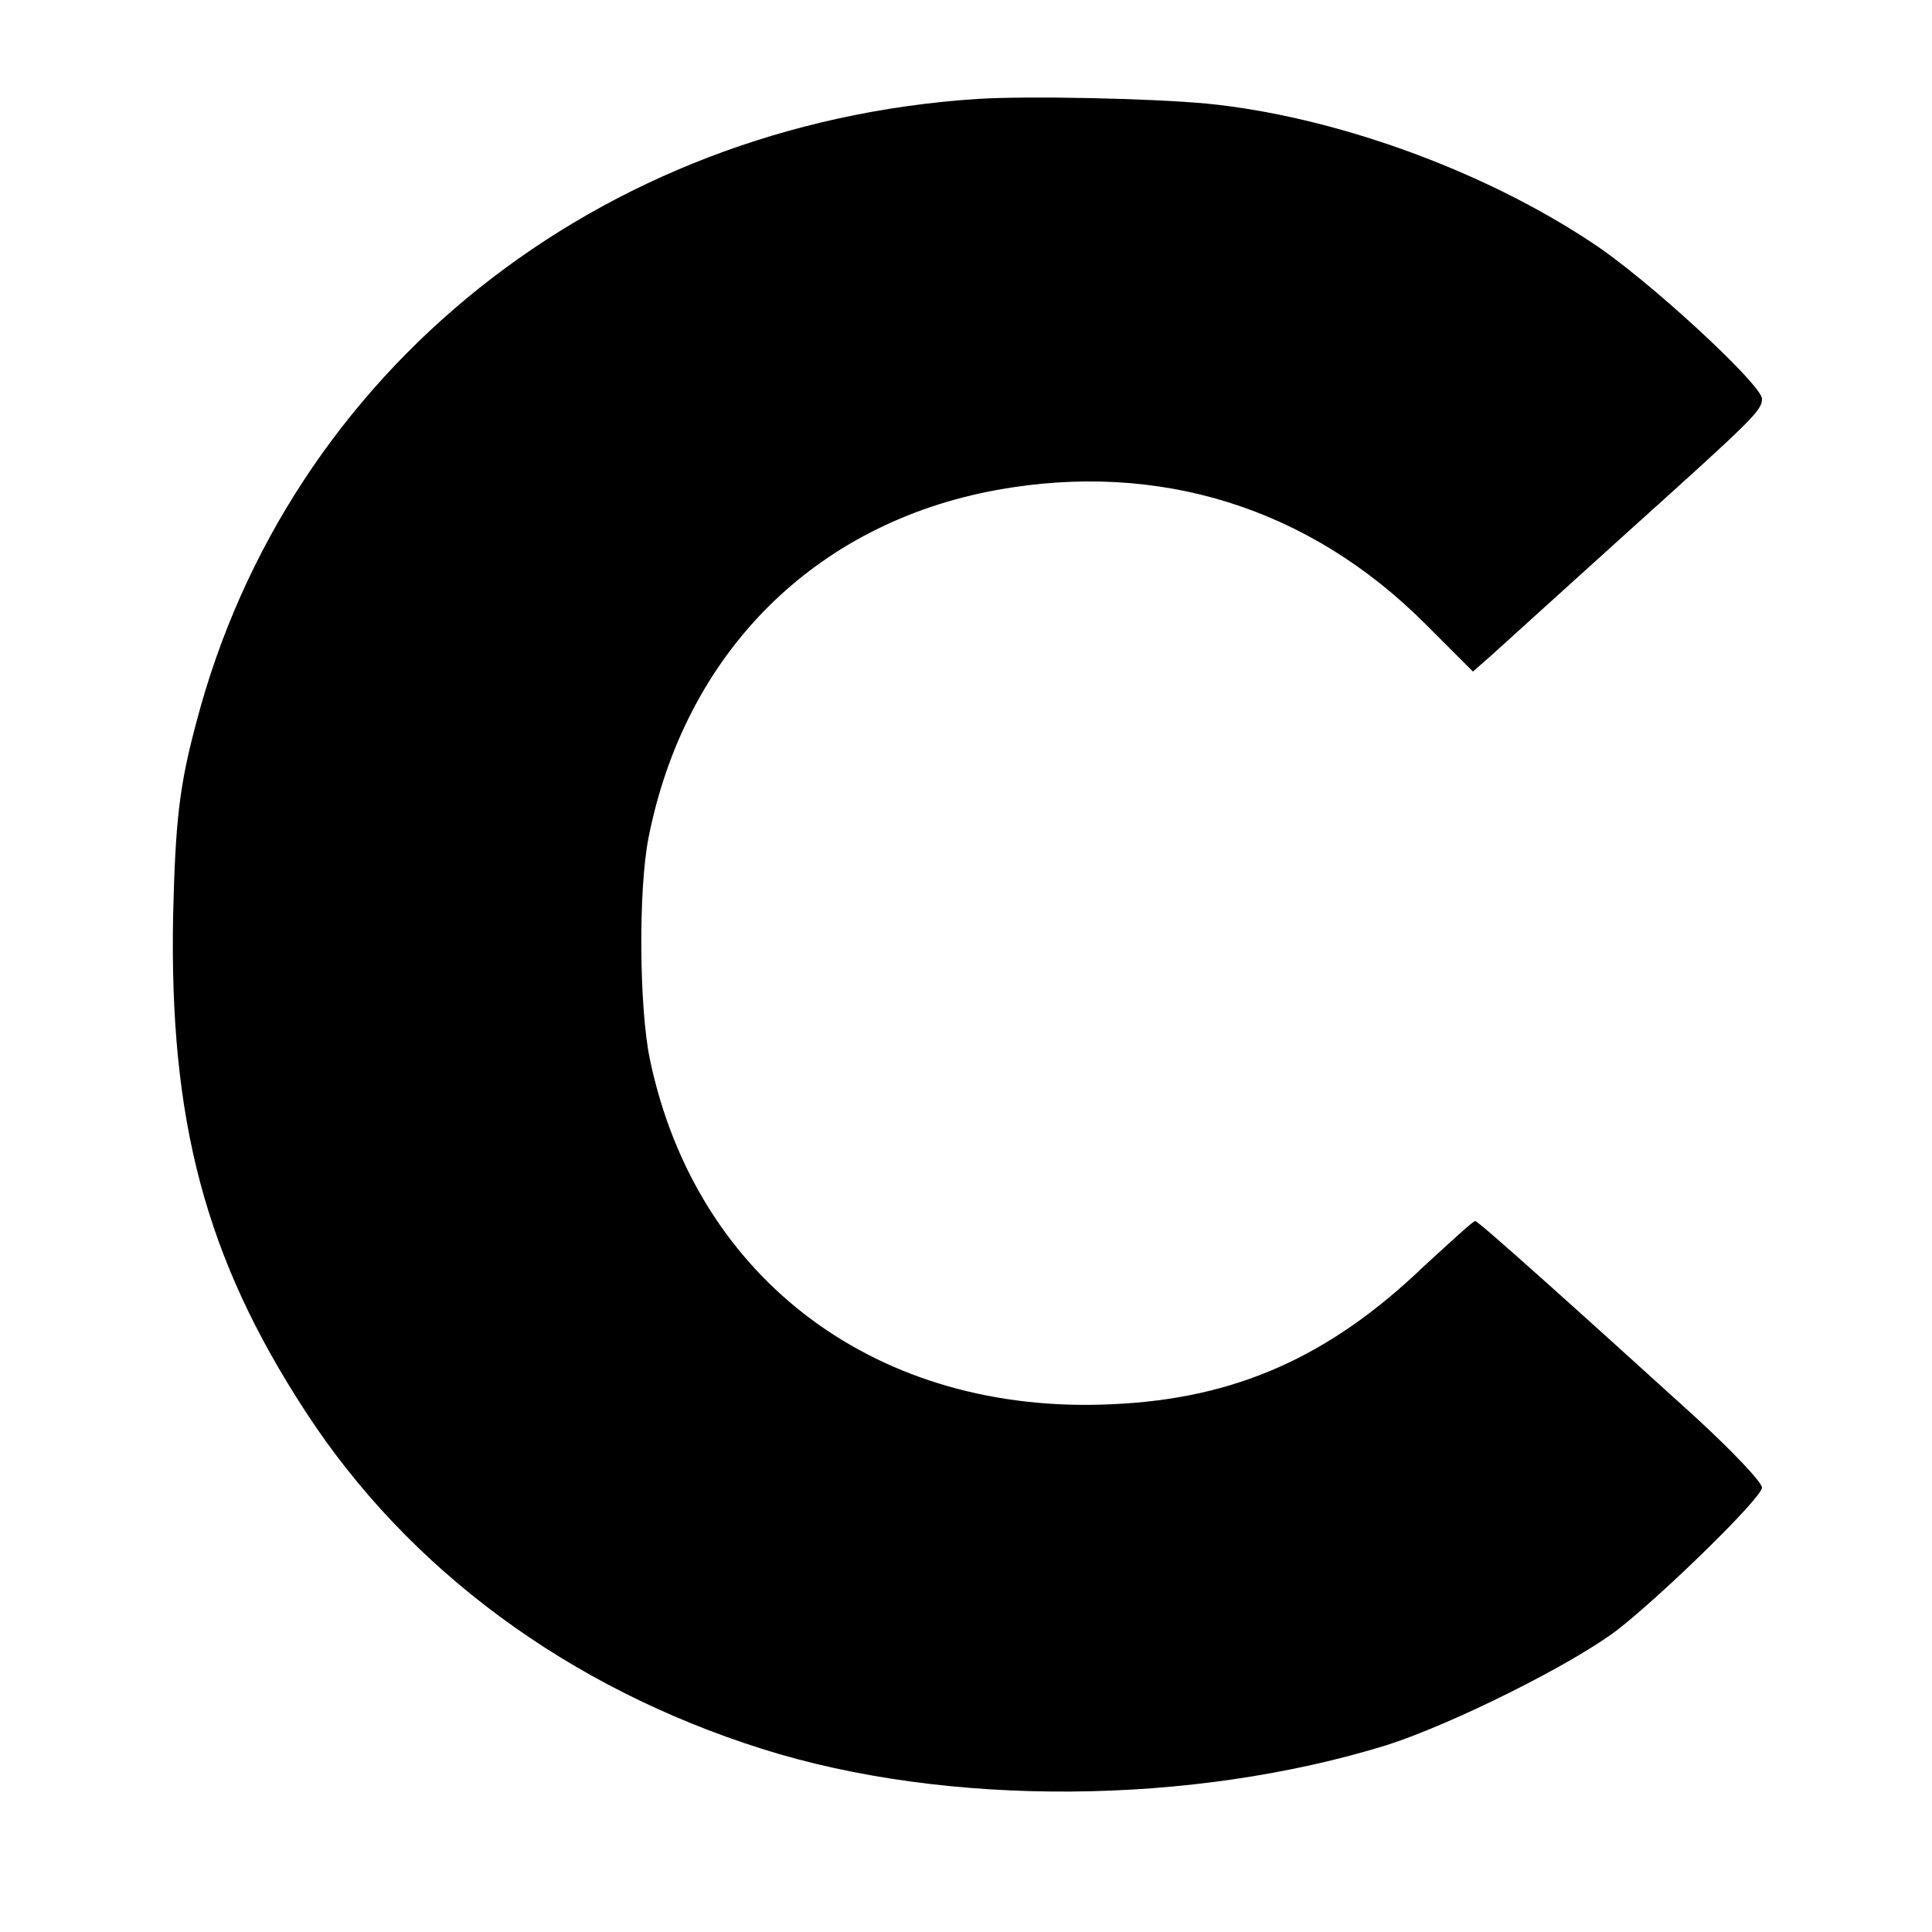 <?xml version="1.0" standalone="no"?>
<!DOCTYPE svg PUBLIC "-//W3C//DTD SVG 20010904//EN"
 "http://www.w3.org/TR/2001/REC-SVG-20010904/DTD/svg10.dtd">
<svg version="1.0" xmlns="http://www.w3.org/2000/svg"
 width="250pt" height="250pt" viewBox="0 0 250 250"
 preserveAspectRatio="xMidYMid meet">
<g transform="translate(0,250) scale(0.1,-0.1)"
fill="#000000" stroke="none">
<path d="M1265 2372 c-491 -32 -892 -352 -1011 -807 -22 -82 -27 -127 -30
-250 -5 -266 42 -443 171 -641 133 -205 341 -358 591 -437 240 -76 557 -73
809 5 84 27 239 104 298 149 59 46 187 171 187 184 0 7 -39 48 -87 92 -152
138 -280 253 -284 253 -3 0 -32 -27 -67 -59 -122 -117 -244 -171 -402 -178
-303 -15 -539 160 -599 446 -14 67 -15 219 -2 286 47 240 215 408 451 451 210
38 404 -23 554 -173 l62 -62 25 22 c13 12 94 85 179 162 160 144 170 154 170
169 0 18 -148 155 -220 202 -143 95 -336 164 -499 180 -77 7 -233 10 -296 6z"/>
</g>
</svg>
